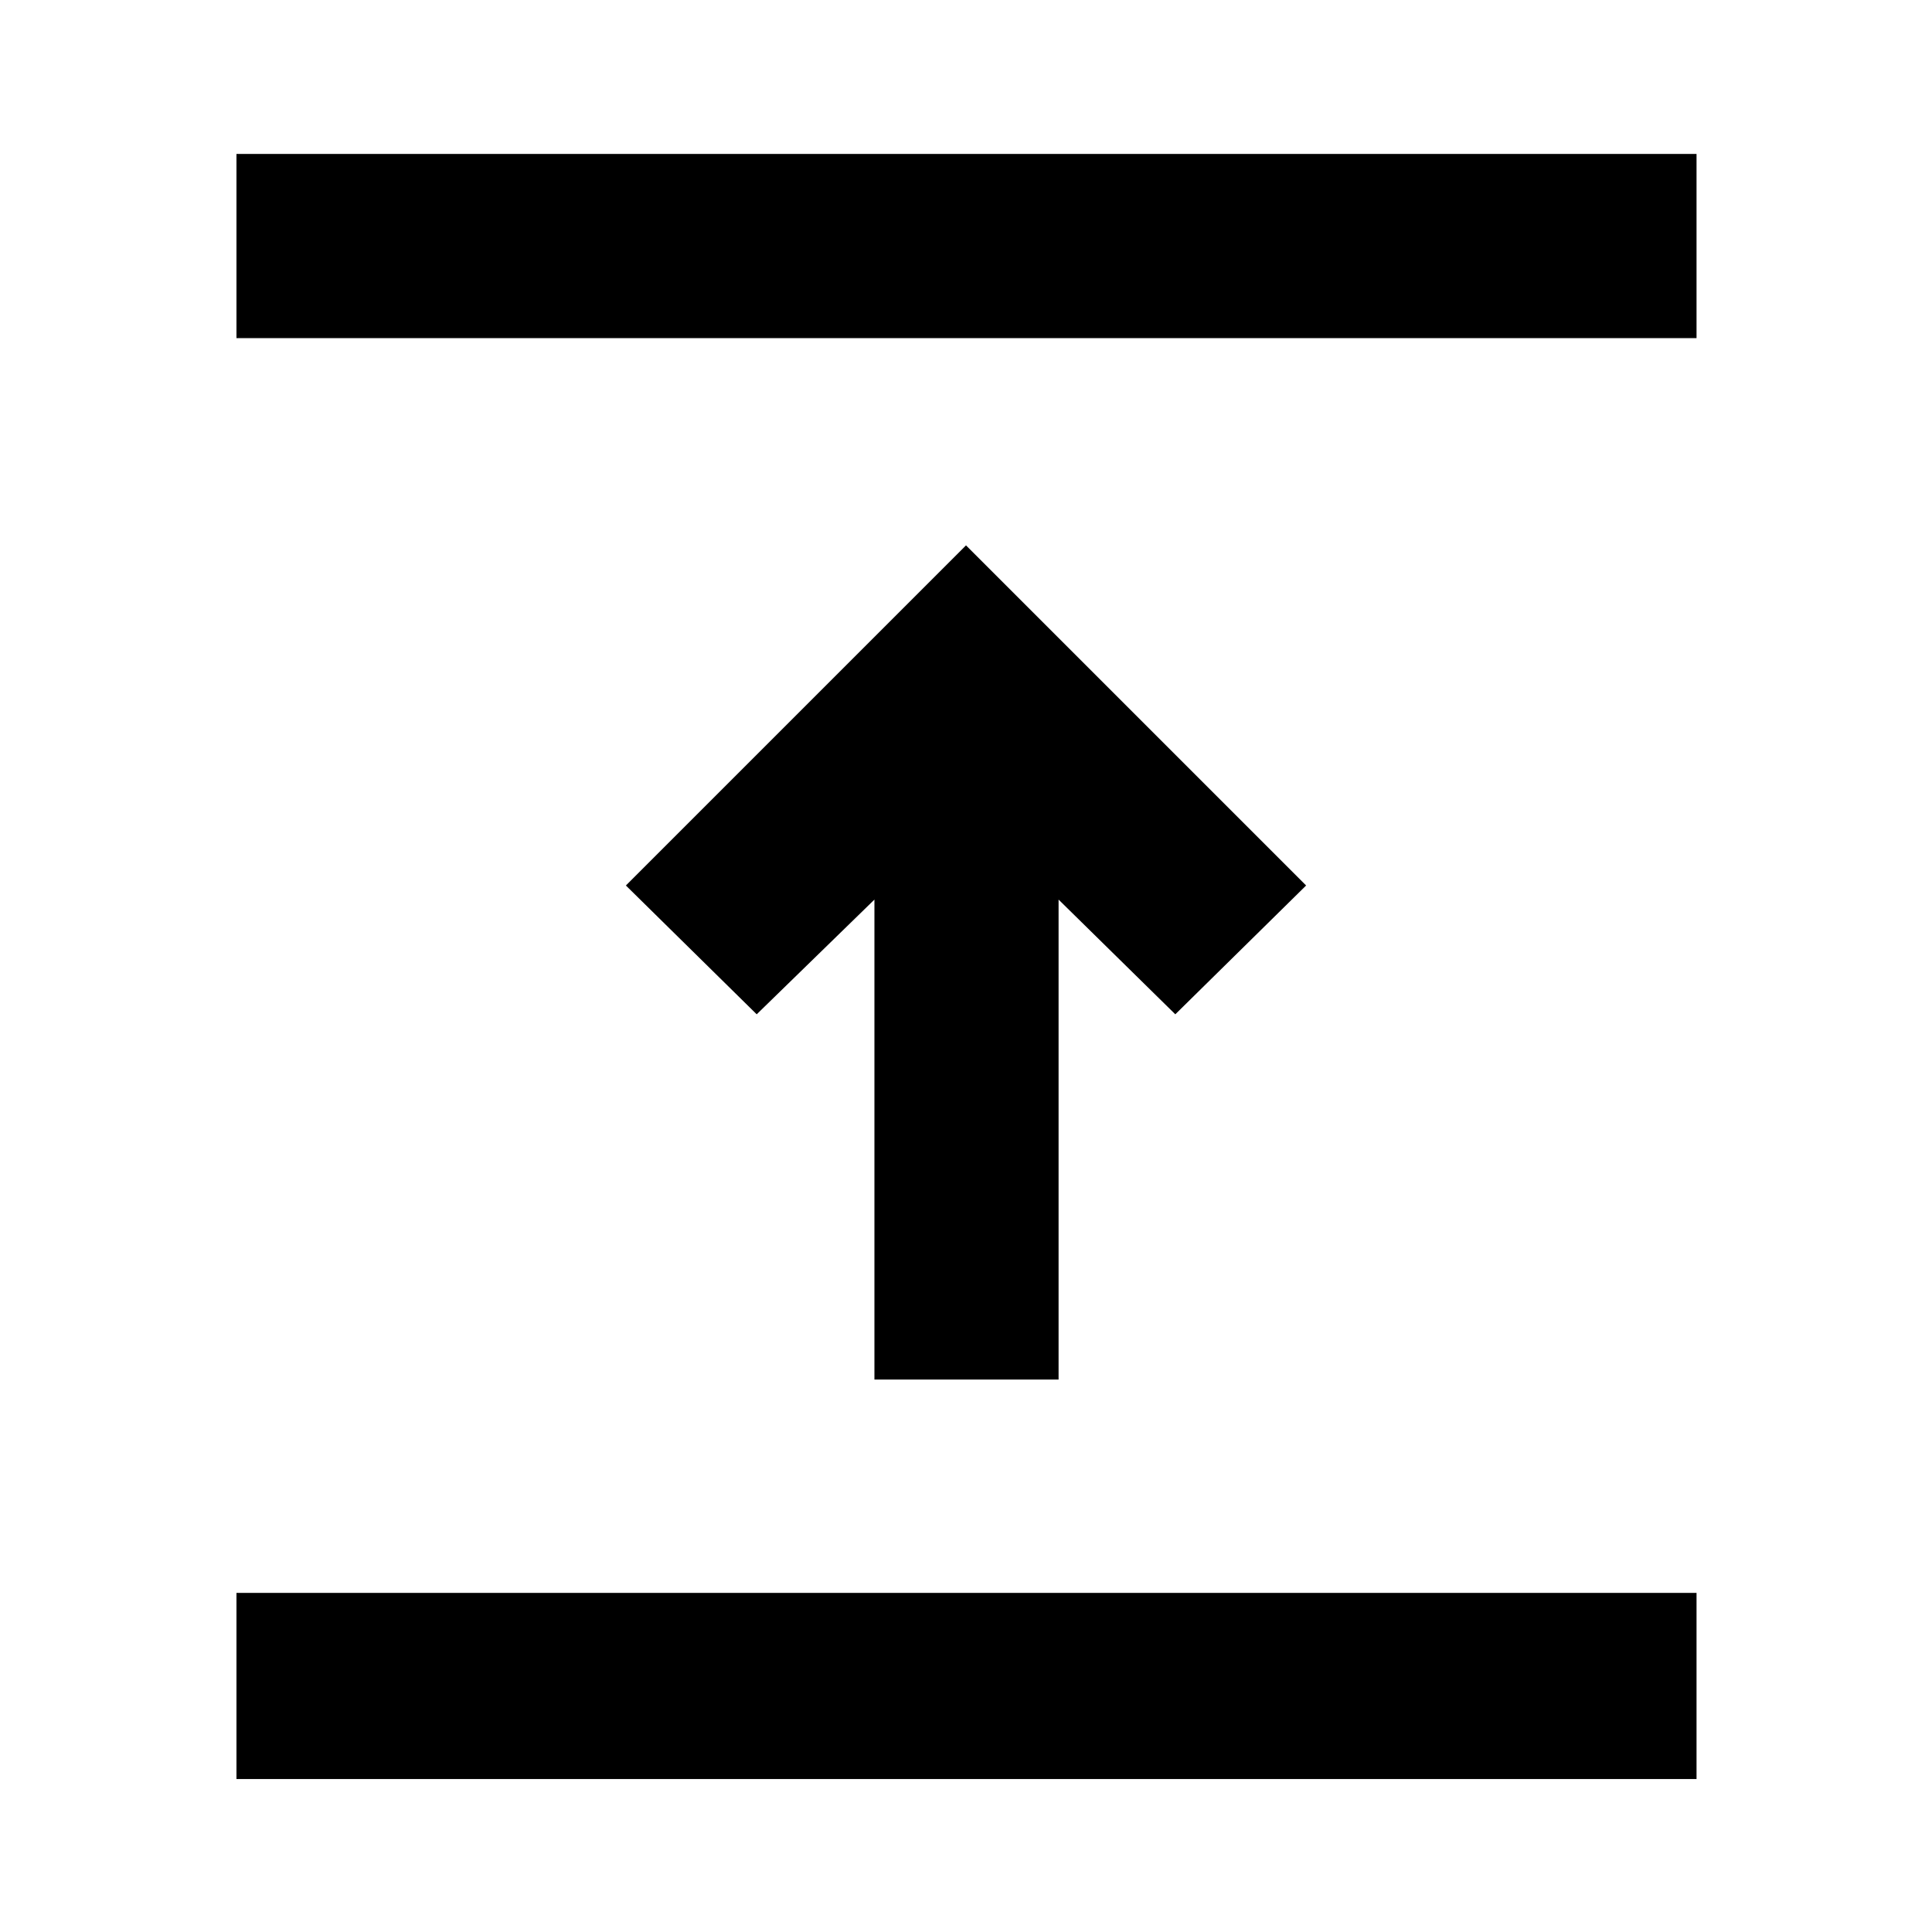 <svg xmlns="http://www.w3.org/2000/svg" height="48" viewBox="0 96 960 960" width="48"><path d="M117.5 980v-92.5H843V980H117.5Zm317-198.5V543L376 600l-65-64 169-169 169 169-65 64-58-57v238.5h-91.5ZM117.5 264v-91.5H843V264H117.5Z"/></svg>